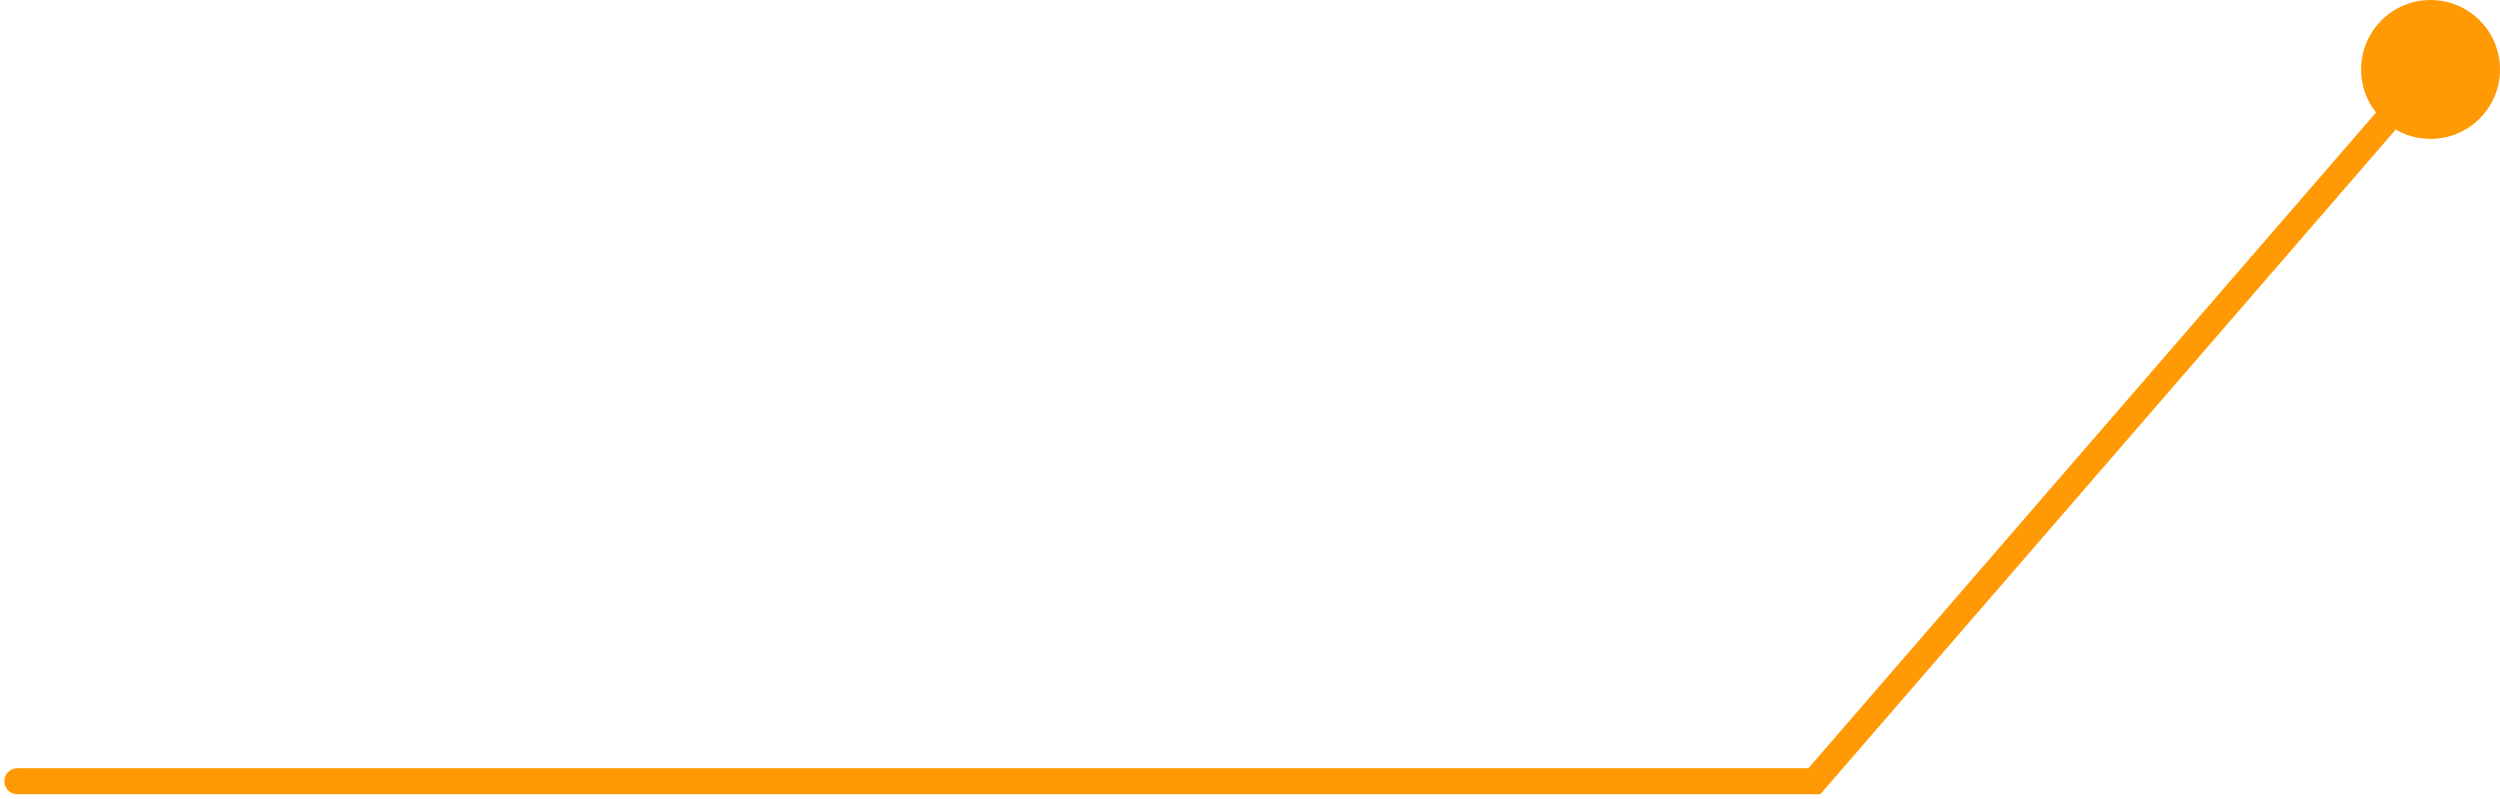 <svg width="288" height="92" viewBox="0 0 288 92" fill="none" xmlns="http://www.w3.org/2000/svg">
<path d="M2 88.5C1.172 88.5 0.5 89.172 0.5 90C0.5 90.828 1.172 91.5 2 91.5V88.5ZM280 0C275.582 0 272 3.582 272 8C272 12.418 275.582 16 280 16C284.418 16 288 12.418 288 8C288 3.582 284.418 0 280 0ZM209.012 90V91.5H209.698L210.147 90.982L209.012 90ZM2 91.5L209.012 91.5V88.5L2 88.5V91.5ZM210.147 90.982L281.134 8.982L278.866 7.018L207.878 89.018L210.147 90.982Z" fill="#FF9904"/>
</svg>
